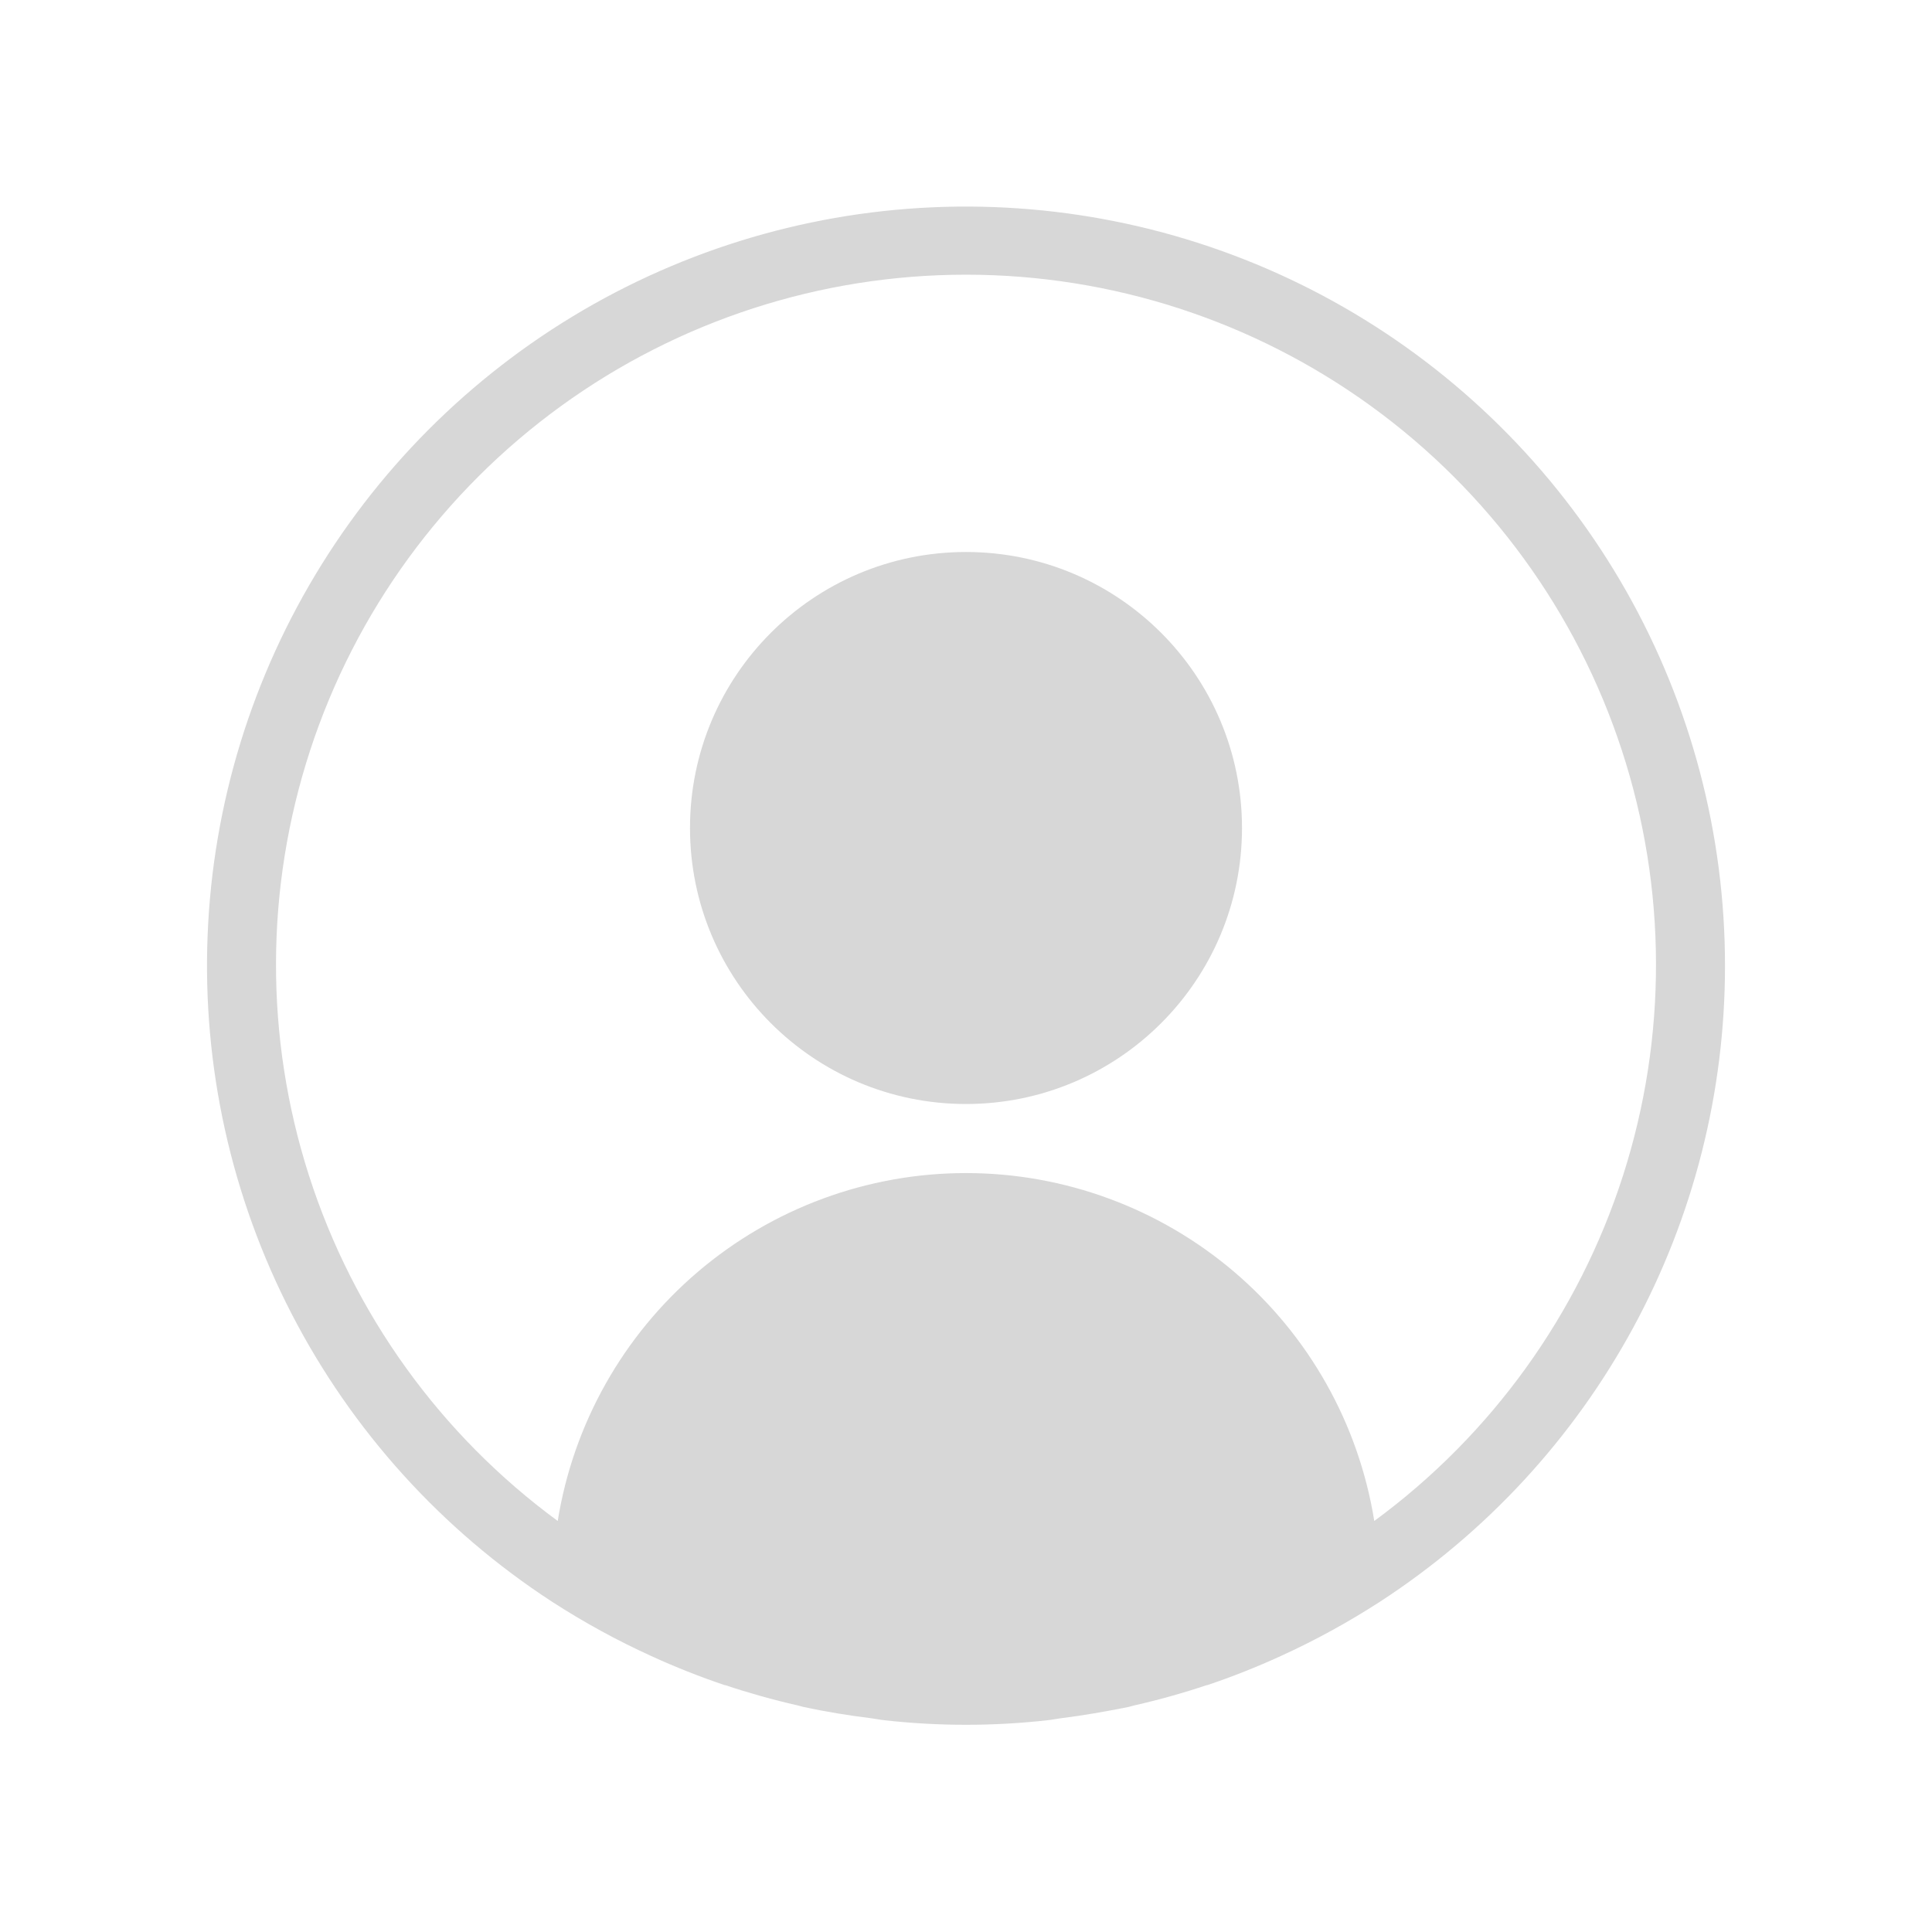 <svg width="28" height="28" viewBox="0 0 28 28" fill="none" xmlns="http://www.w3.org/2000/svg">
    <rect width="28" height="28" fill="white"/>
    <path d="M14 16C16.209 16 18 14.209 18 12C18 9.791 16.209 8 14 8C11.791 8 10 9.791 10 12C10 14.209 11.791 16 14 16Z" fill="#D7D7D7"/>
    <path d="M25 14C25.001 12.094 24.507 10.22 23.566 8.562C22.624 6.904 21.268 5.52 19.631 4.544C17.993 3.568 16.13 3.035 14.224 2.996C12.318 2.957 10.435 3.414 8.759 4.322C7.083 5.231 5.672 6.559 4.664 8.177C3.656 9.795 3.085 11.647 3.009 13.552C2.932 15.457 3.352 17.349 4.227 19.042C5.102 20.736 6.402 22.173 8 23.213C8.459 23.51 8.939 23.773 9.437 24C9.784 24.159 10.14 24.3 10.502 24.422H10.51C10.854 24.537 11.203 24.635 11.556 24.715C11.587 24.722 11.617 24.732 11.647 24.739C11.973 24.809 12.304 24.863 12.639 24.904C12.699 24.912 12.757 24.925 12.818 24.931C13.604 25.019 14.396 25.019 15.182 24.931C15.243 24.925 15.301 24.912 15.361 24.904C15.696 24.863 16.027 24.804 16.353 24.739C16.383 24.732 16.413 24.722 16.444 24.715C16.797 24.635 17.146 24.537 17.49 24.422H17.498C17.86 24.3 18.216 24.159 18.563 24C19.061 23.773 19.541 23.51 20 23.213C21.535 22.215 22.797 20.85 23.67 19.241C24.543 17.632 25 15.831 25 14ZM19.917 22.043C19.691 20.637 18.971 19.357 17.887 18.433C16.802 17.509 15.425 17.001 14 17.001C12.575 17.001 11.197 17.509 10.113 18.433C9.029 19.357 8.309 20.637 8.083 22.043C6.384 20.796 5.122 19.044 4.478 17.037C3.834 15.03 3.841 12.871 4.497 10.868C5.153 8.865 6.425 7.121 8.132 5.884C9.839 4.647 11.892 3.981 14 3.981C16.108 3.981 18.161 4.647 19.868 5.884C21.575 7.121 22.847 8.865 23.503 10.868C24.159 12.871 24.166 15.03 23.522 17.037C22.878 19.044 21.616 20.796 19.917 22.043Z" fill="#D7D7D7"/>
</svg>
